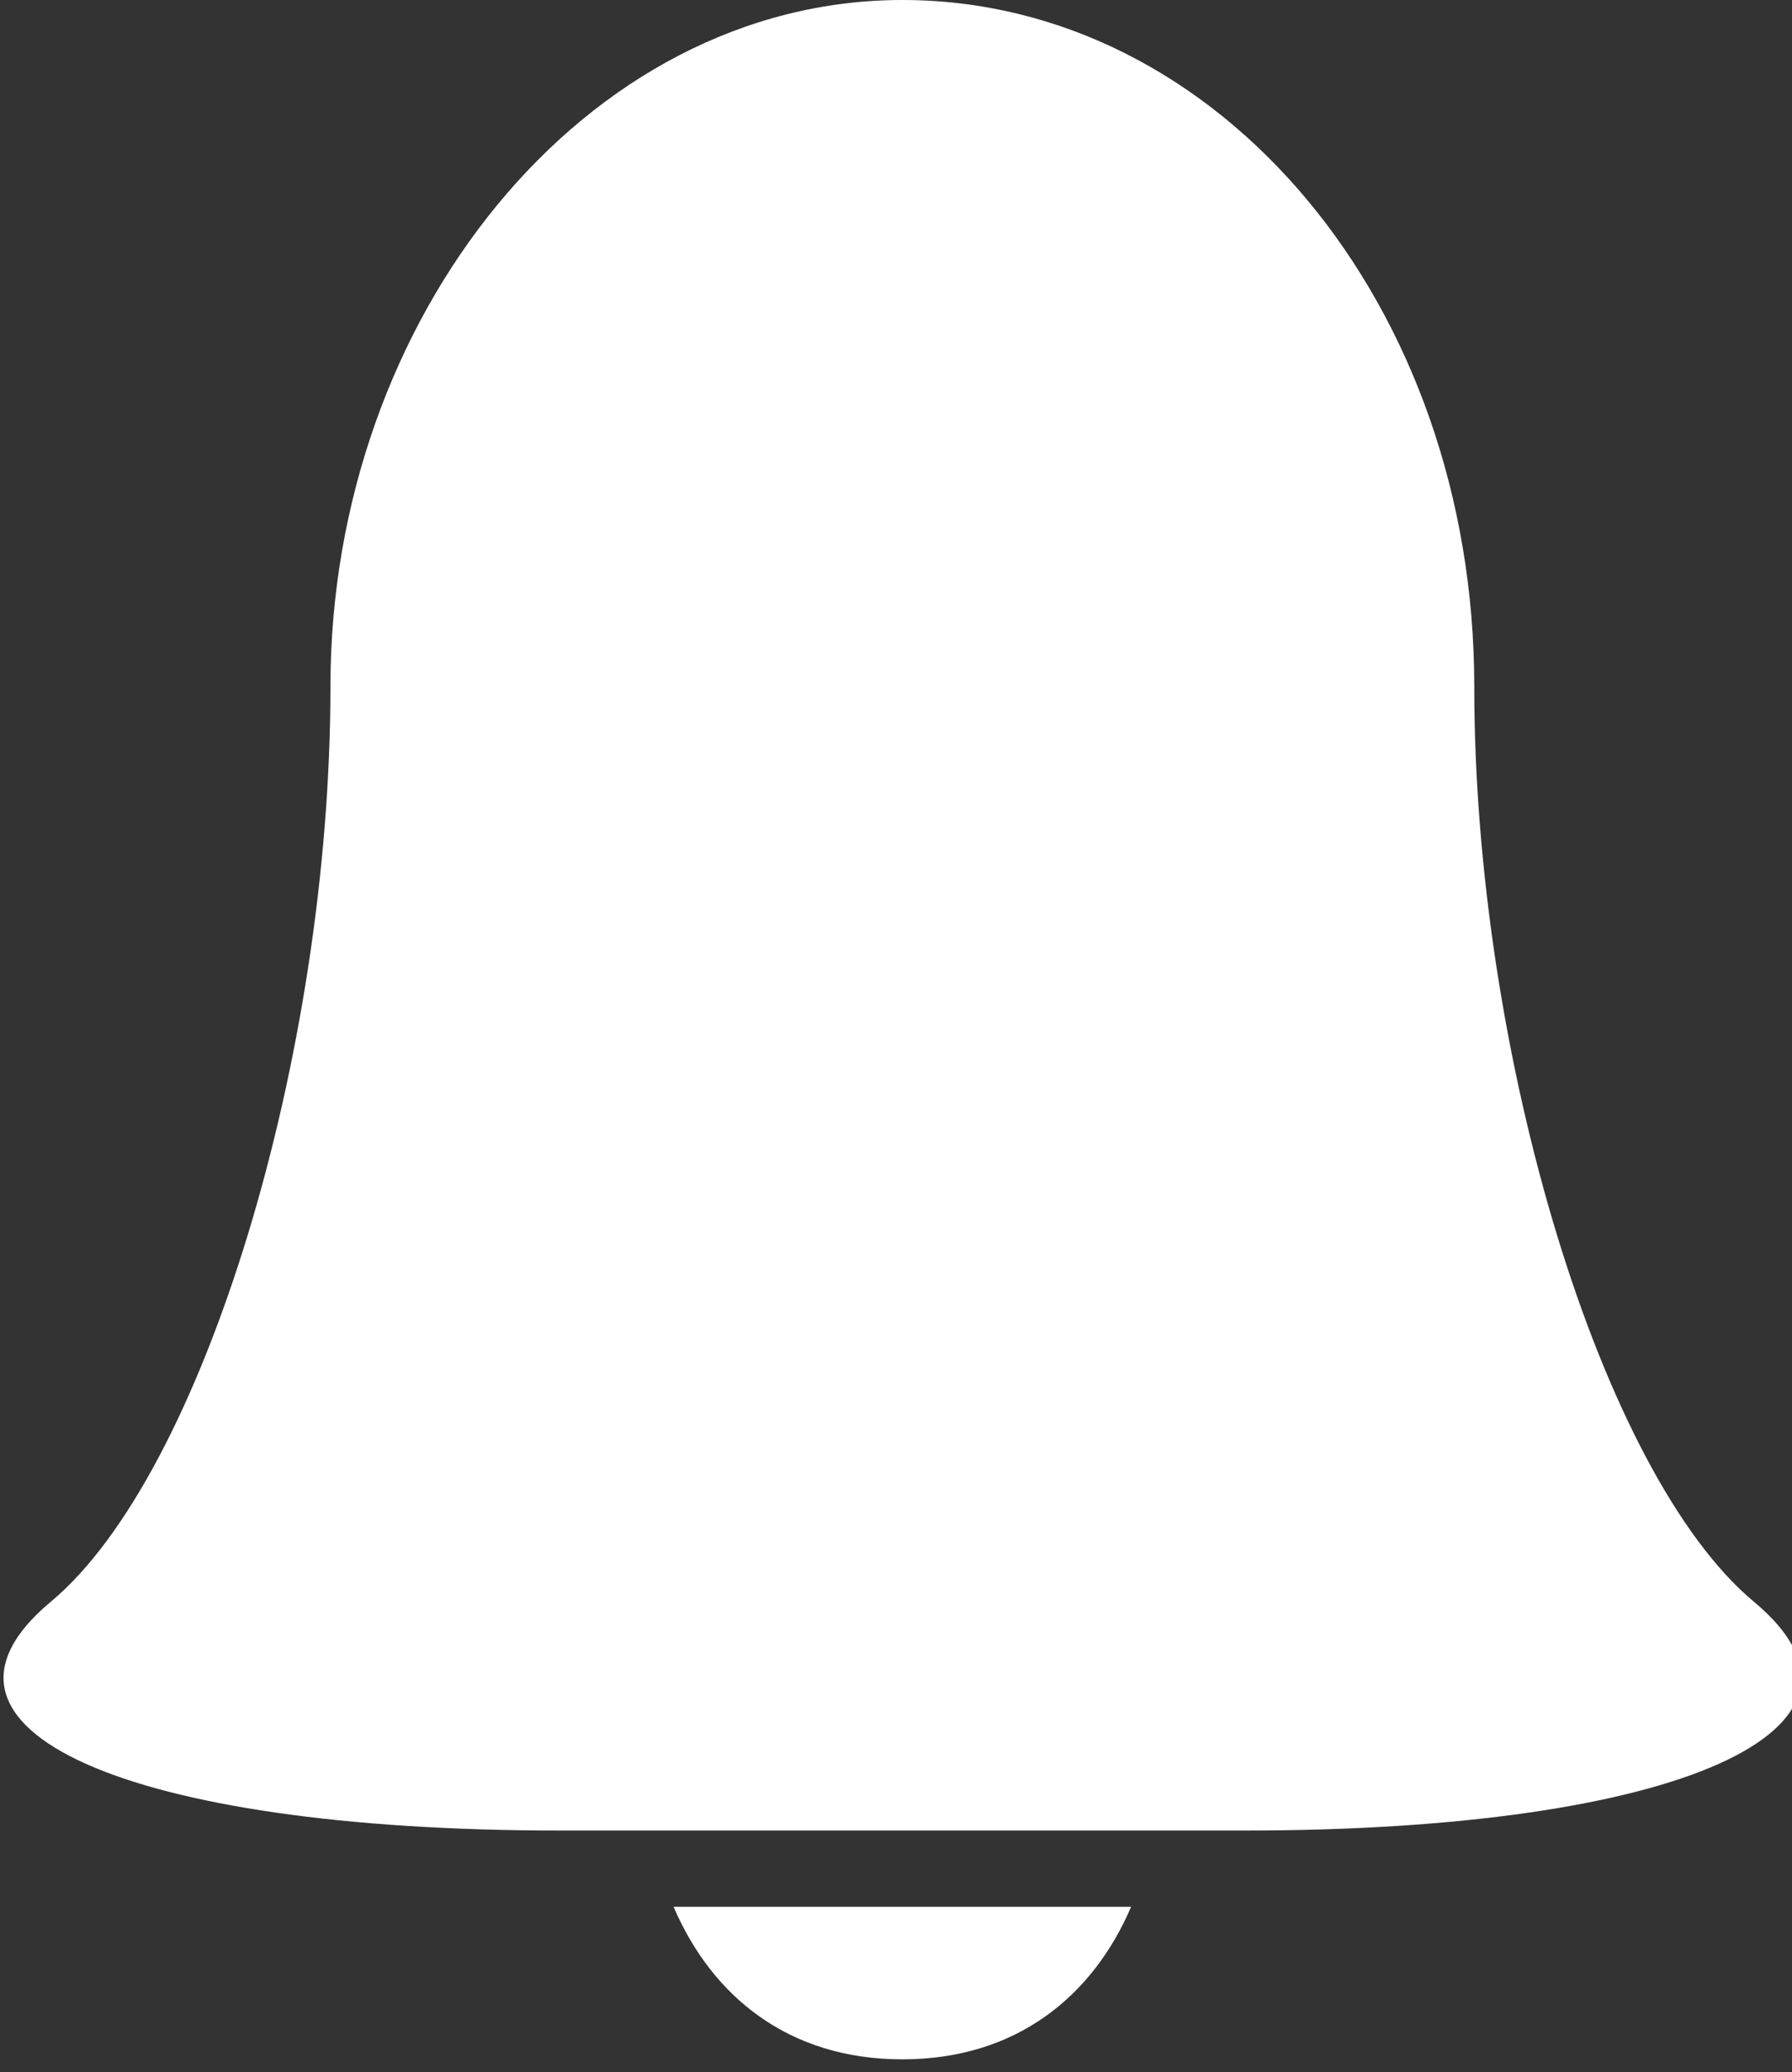 <?xml version="1.0" encoding="utf-8"?>
<!-- Generator: Adobe Illustrator 18.0.0, SVG Export Plug-In . SVG Version: 6.00 Build 0)  -->
<!DOCTYPE svg PUBLIC "-//W3C//DTD SVG 1.1//EN" "http://www.w3.org/Graphics/SVG/1.1/DTD/svg11.dtd">
<svg version="1.1" id="Layer_1" xmlns="http://www.w3.org/2000/svg" xmlns:xlink="http://www.w3.org/1999/xlink" x="0px" y="0px"
	 viewBox="0 0 14.1 16.3" enable-background="new 0 0 14.1 16.3" xml:space="preserve">
<rect x="0" y="0" width="14.1" height="16.3" fill="#333333" stroke="none"/>
<g>
	<path fill="#FFFFFF" d="M5.3,15c0.3,0.7,0.9,1.2,1.8,1.2s1.5-0.5,1.8-1.2H5.3z"/>
	<path fill="#FFFFFF" d="M13.8,12.6c1.2,1-0.6,1.8-4,1.8H4.4c-3.4,0-5.2-0.8-4-1.8s2.2-4.3,2.2-7.2c0-2.9,2-5.4,4.5-5.4
		s4.5,2.4,4.5,5.4C11.6,8.3,12.6,11.6,13.8,12.6z"/>
</g>
</svg>
